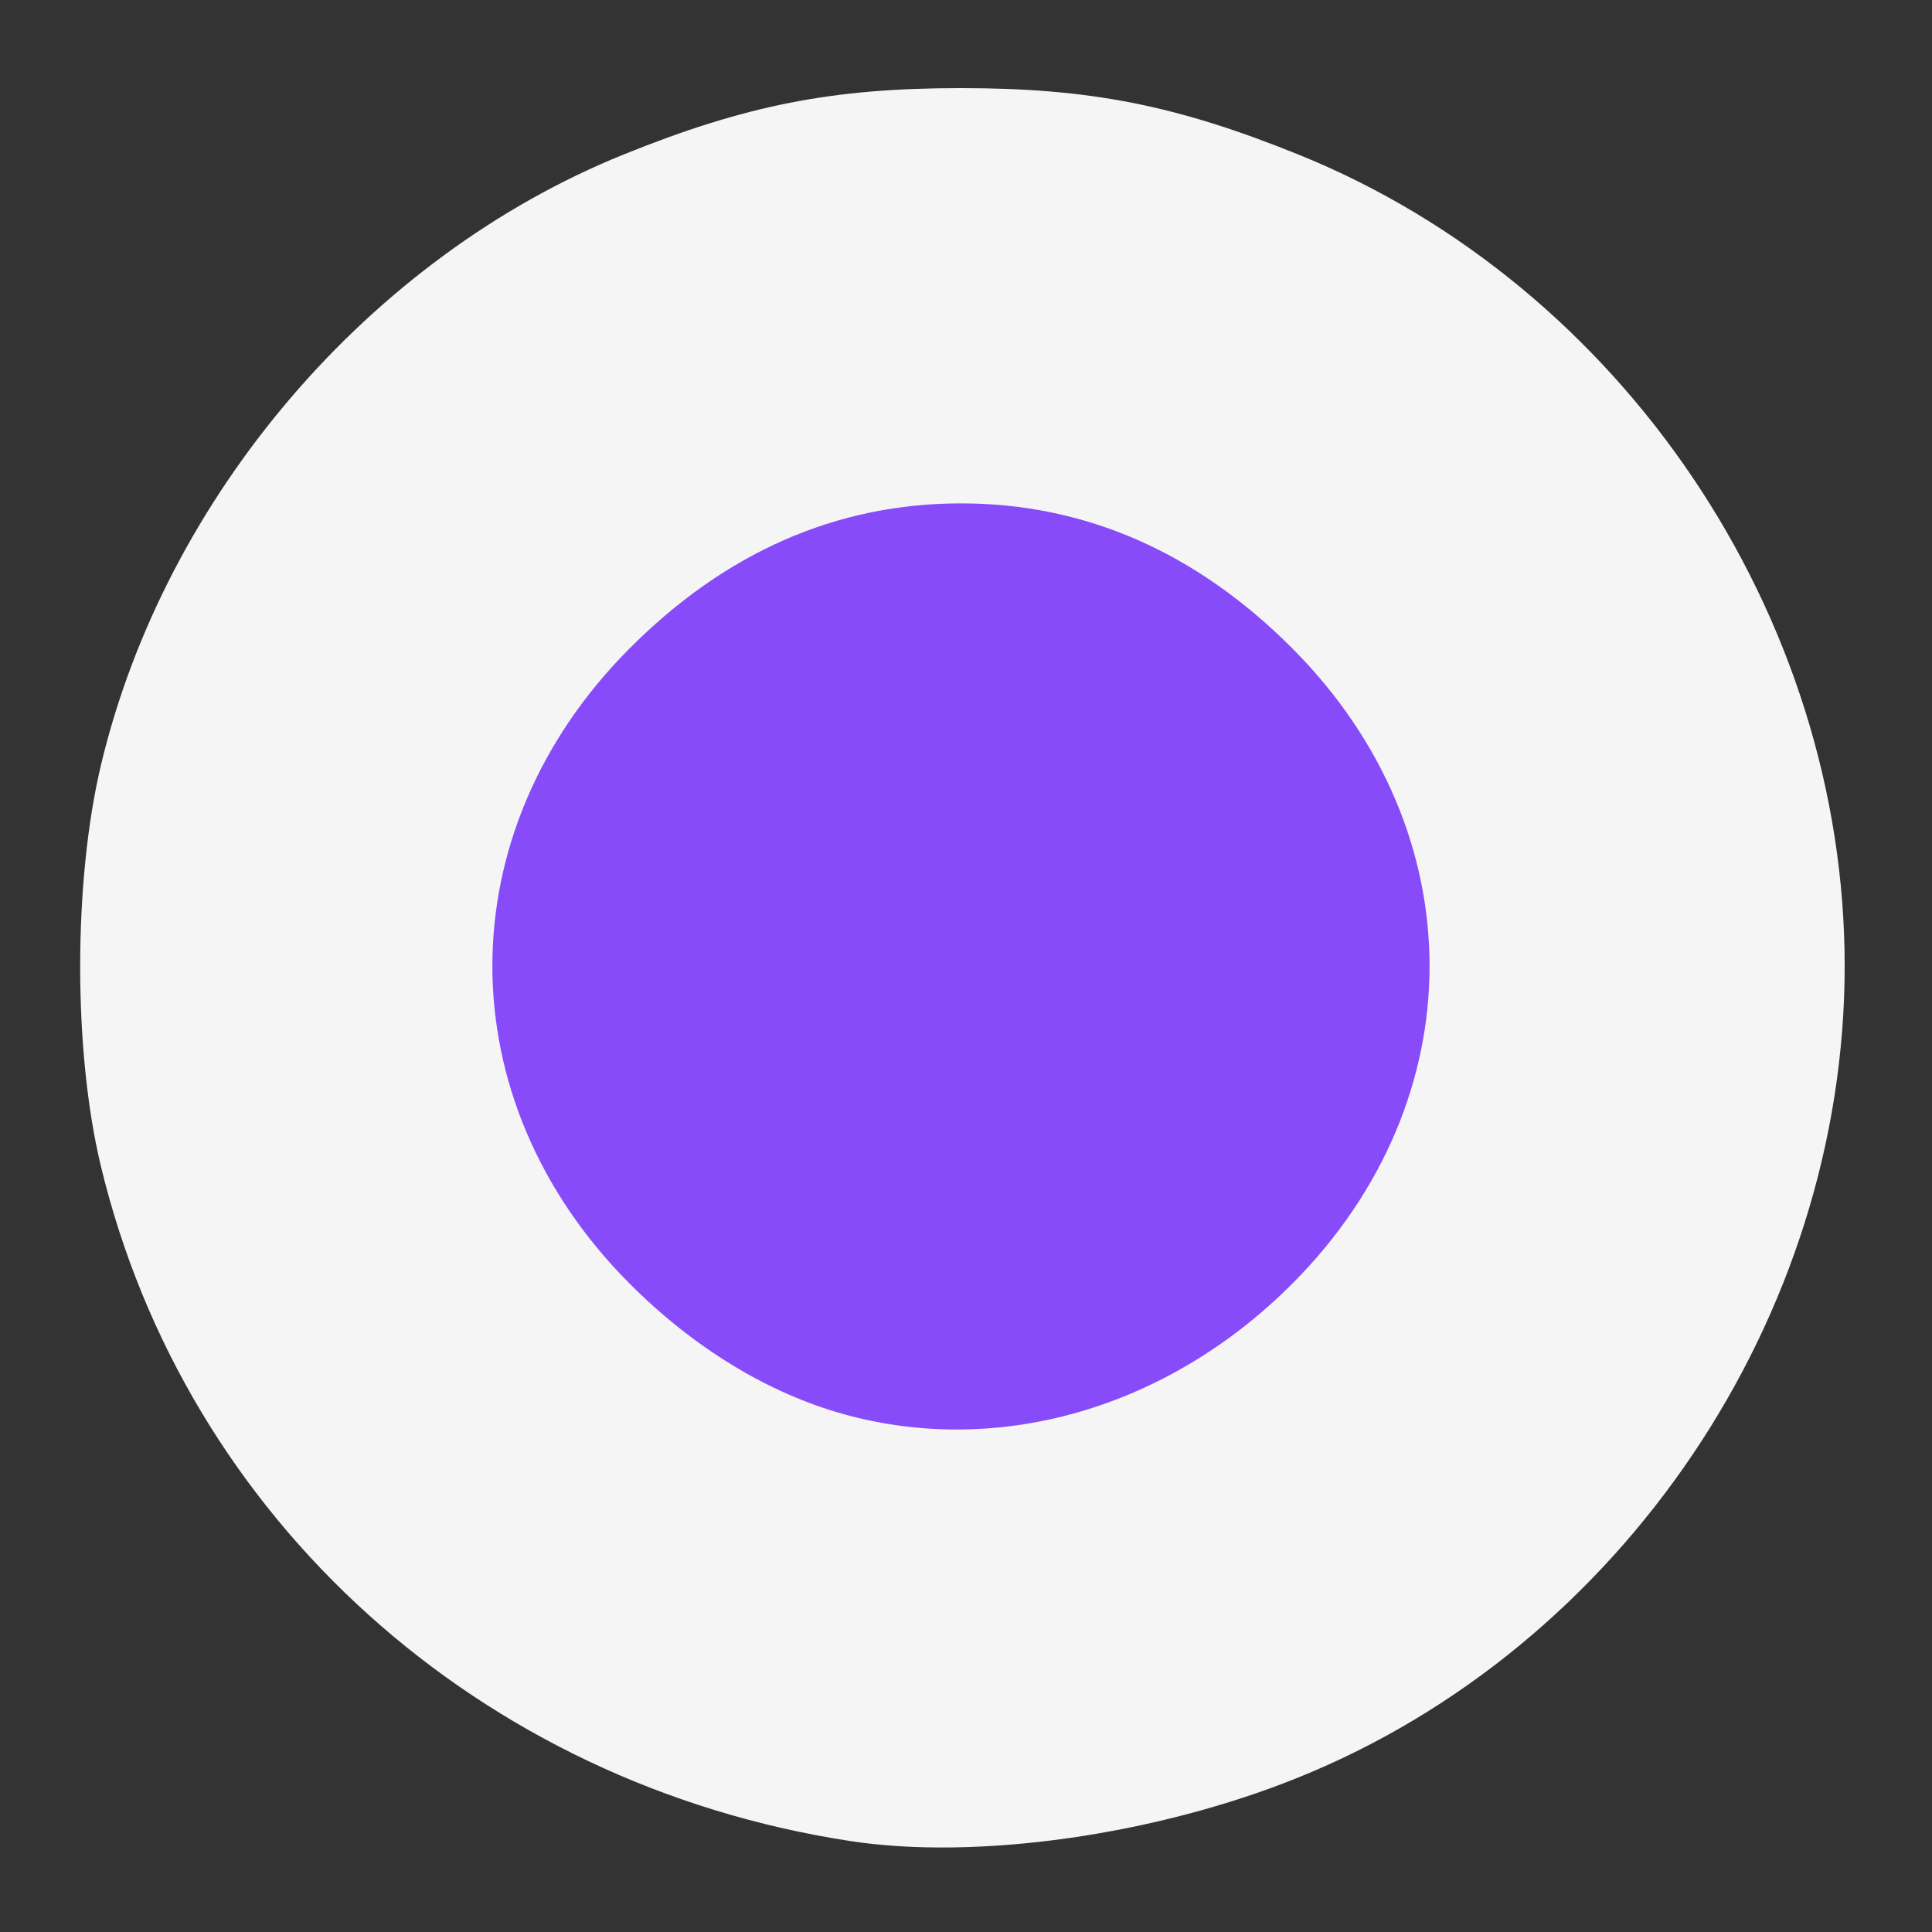 <svg xmlns="http://www.w3.org/2000/svg" xmlns:svg="http://www.w3.org/2000/svg" id="svg1431" width="61.44" height="61.44" version="1.1" viewBox="0 0 61.44 61.44"><rect x="0" y="0" width="61.44" height="61.44" fill="#333333" stroke="none"/><g id="g1439"><path id="path2006" d="M 27.04,58.548 C 15.253,56.743 5.9,48.312 3.203,37.062 2.328,33.414 2.333,28.012 3.213,24.32 5.251,15.776 11.762,8.173 19.833,4.913 23.72,3.343 26.469,2.802 30.56,2.802 c 4.091,0 6.84,0.541 10.727,2.111 10.302,4.161 17.376,14.667 17.376,25.807 0,11.14 -7.074,21.646 -17.376,25.807 C 36.751,58.359 31.07,59.165 27.04,58.548 Z" style="fill:#f5f5f5;fill-opacity:1;stroke-width:.32"/><path id="path2004" d="M 26.846,44.976 C 24.43,44.31 22.039,42.851 20,40.798 14.211,34.971 14.211,26.469 20,20.642 c 3.057,-3.078 6.604,-4.634 10.56,-4.634 3.956,0 7.503,1.556 10.56,4.634 5.789,5.828 5.789,14.329 0,20.157 -3.945,3.971 -9.32,5.544 -14.274,4.178 z" style="fill:#884bfa;fill-opacity:1;stroke-width:.32"/></g></svg>
